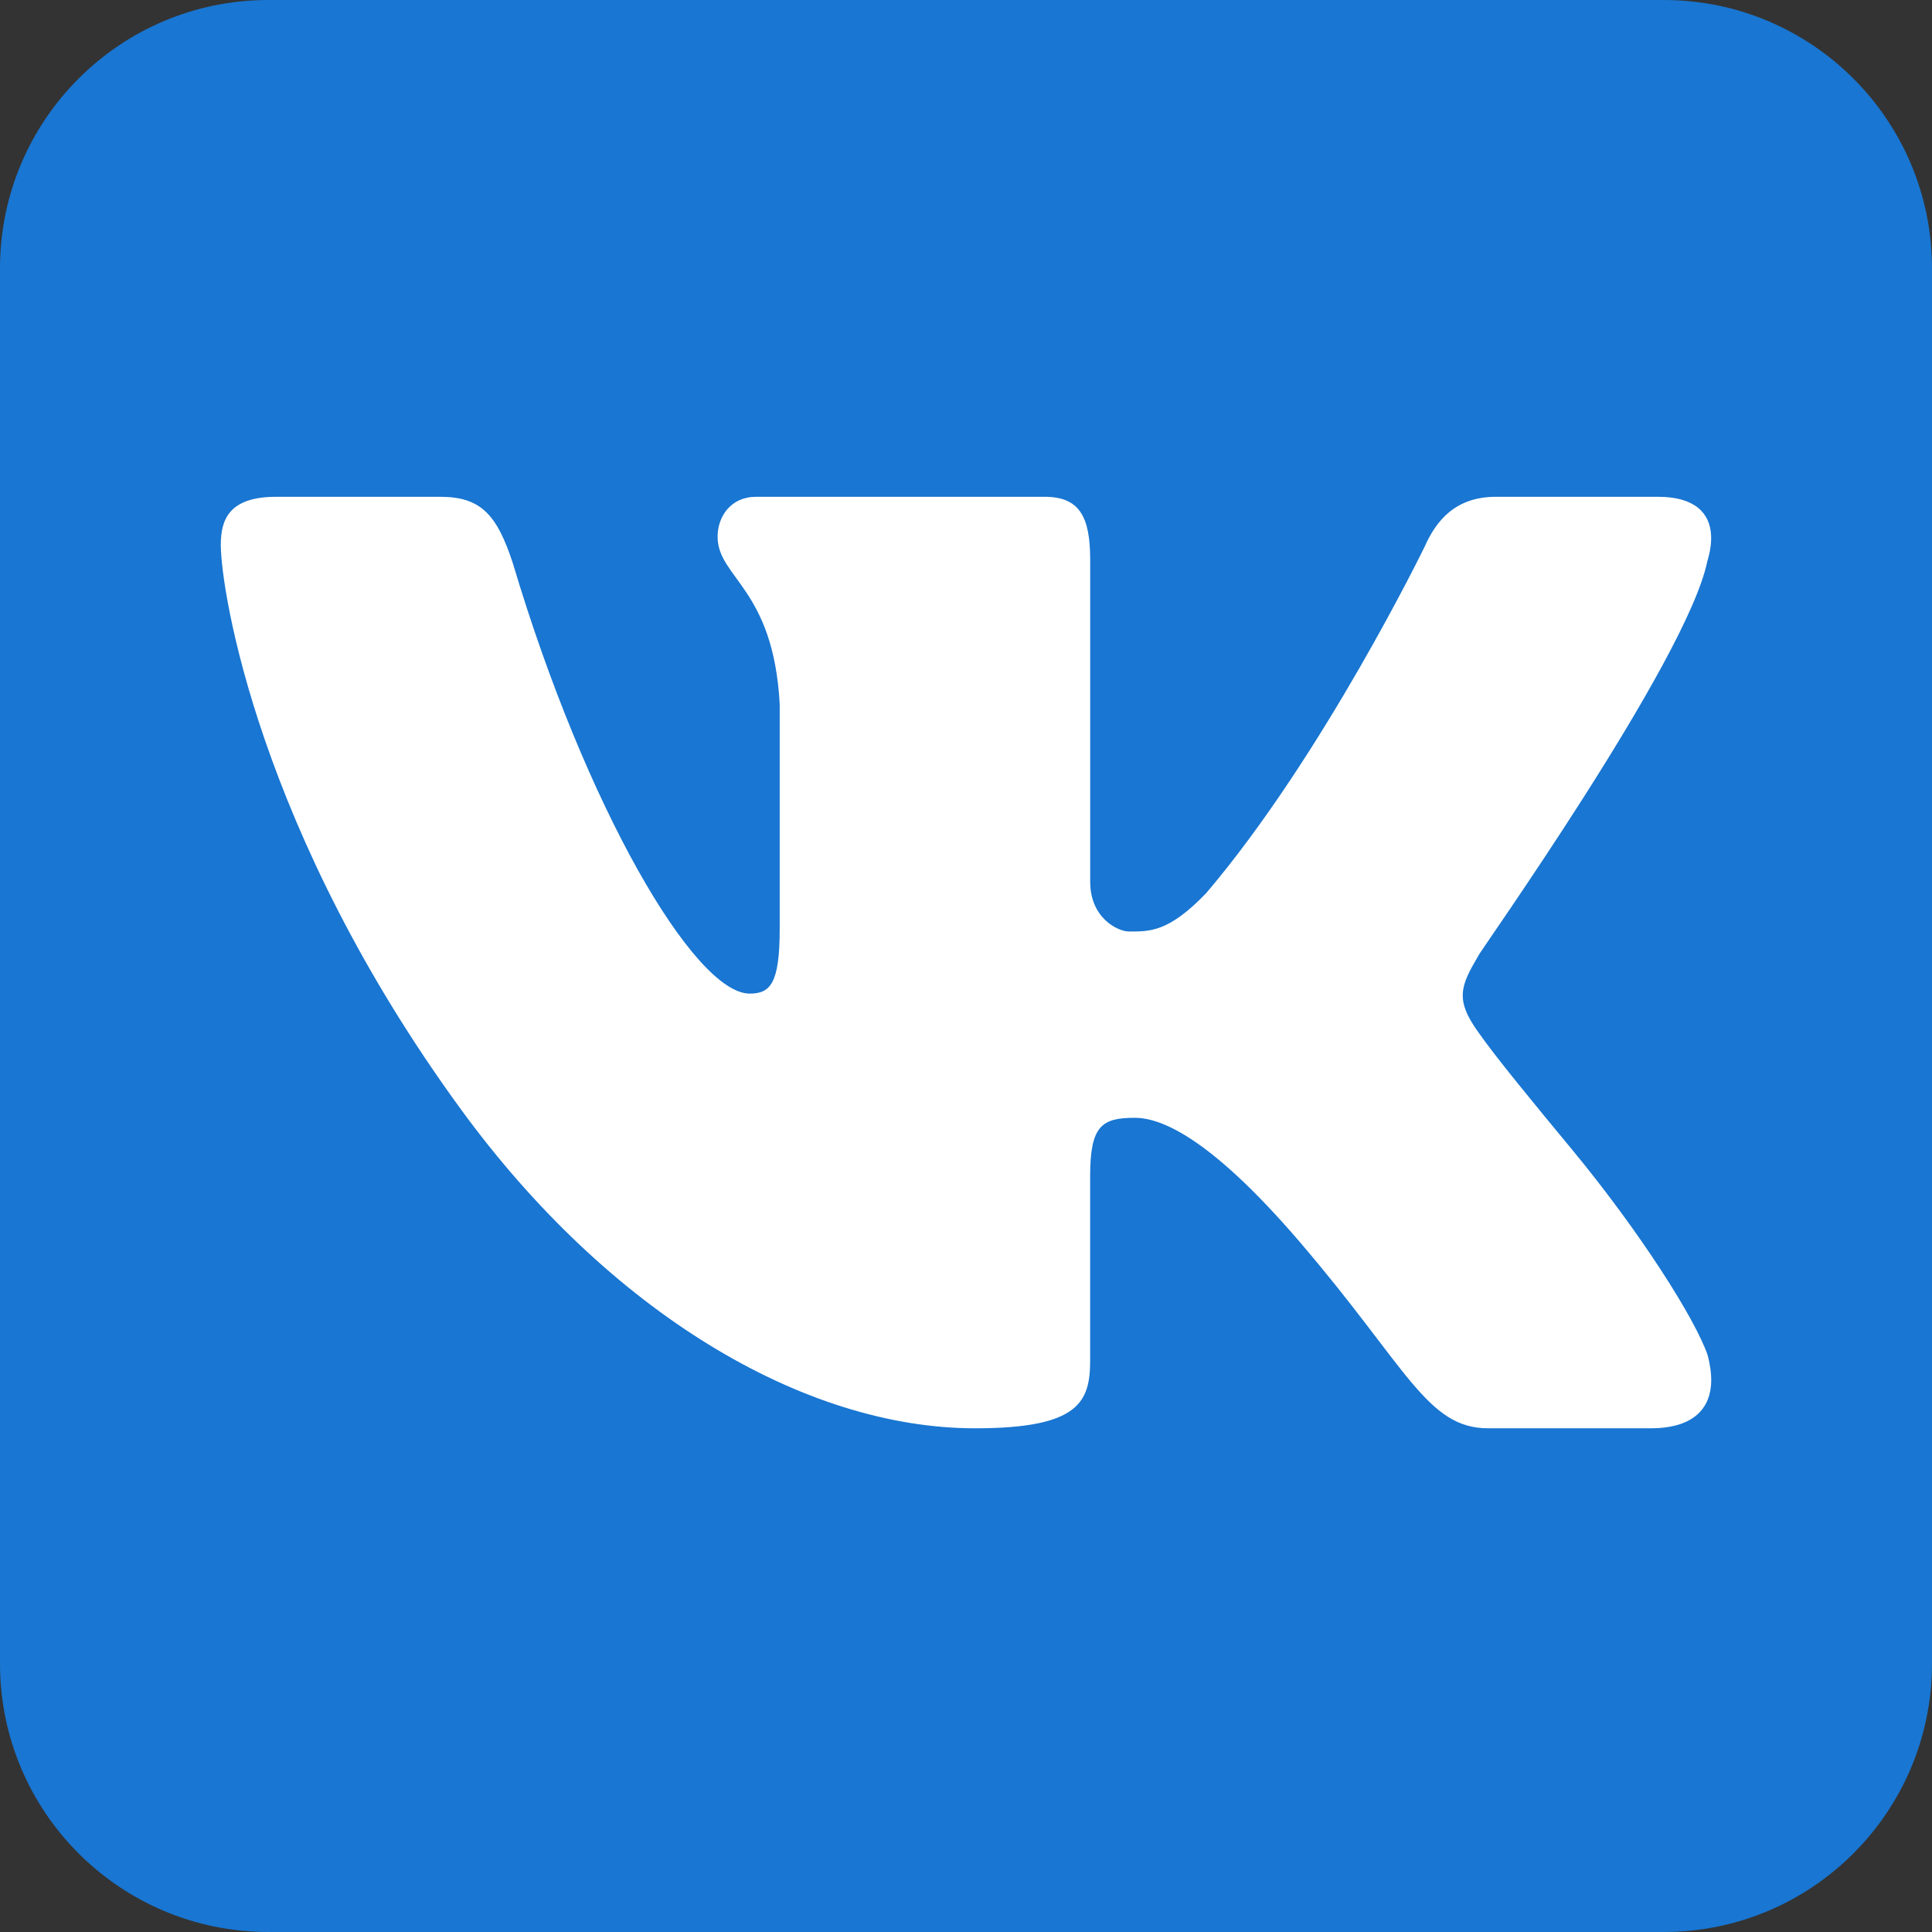 <svg width="35" height="35" viewBox="0 0 35 35" fill="none" xmlns="http://www.w3.org/2000/svg">
<rect x="0" y="0" width="35" height="35" fill="#333333" stroke="none"/>
<g id="Group 2176">
<path id="Vector" d="M35 30.139C35 32.824 32.824 35 30.139 35H4.861C2.177 35 0 32.824 0 30.139V4.861C0 2.176 2.177 0 4.861 0H30.139C32.824 0 35 2.176 35 4.861V30.139Z" fill="#1976D2"/>
<path id="Vector_2" d="M30.929 10.171C30.98 10.001 31.005 9.844 30.998 9.703C30.982 9.296 30.701 9 30.042 9H27.097C26.353 9 26.01 9.45 25.81 9.901C25.81 9.901 23.974 13.68 21.858 16.172C21.172 16.893 20.823 16.875 20.452 16.875C20.253 16.875 19.75 16.634 19.75 15.974V10.141C19.75 9.36 19.555 9 18.926 9H13.696C13.238 9 13 9.36 13 9.721C13 10.472 14.01 10.652 14.125 12.754V16.83C14.125 17.82 13.953 18 13.582 18C12.58 18 10.609 14.625 9.29 10.201C9.004 9.331 8.718 9 7.975 9H5.001C4.143 9 4 9.421 4 9.871C4 10.682 4.675 15.067 8.359 20.109C11.031 23.765 14.551 25.875 17.667 25.875C19.555 25.875 19.749 25.394 19.749 24.644V21.301C19.75 20.399 19.956 20.25 20.556 20.25C20.985 20.25 21.859 20.531 23.547 22.5C25.493 24.77 25.846 25.875 26.962 25.875H29.907C30.591 25.875 30.984 25.588 31 25.031C31.003 24.889 30.983 24.731 30.937 24.554C30.718 23.906 29.717 22.322 28.468 20.812C27.777 19.977 27.094 19.148 26.78 18.698C26.569 18.405 26.49 18.198 26.5 18C26.51 17.792 26.618 17.594 26.78 17.317C26.751 17.317 30.558 11.972 30.929 10.171Z" fill="white"/>
</g>
</svg>
